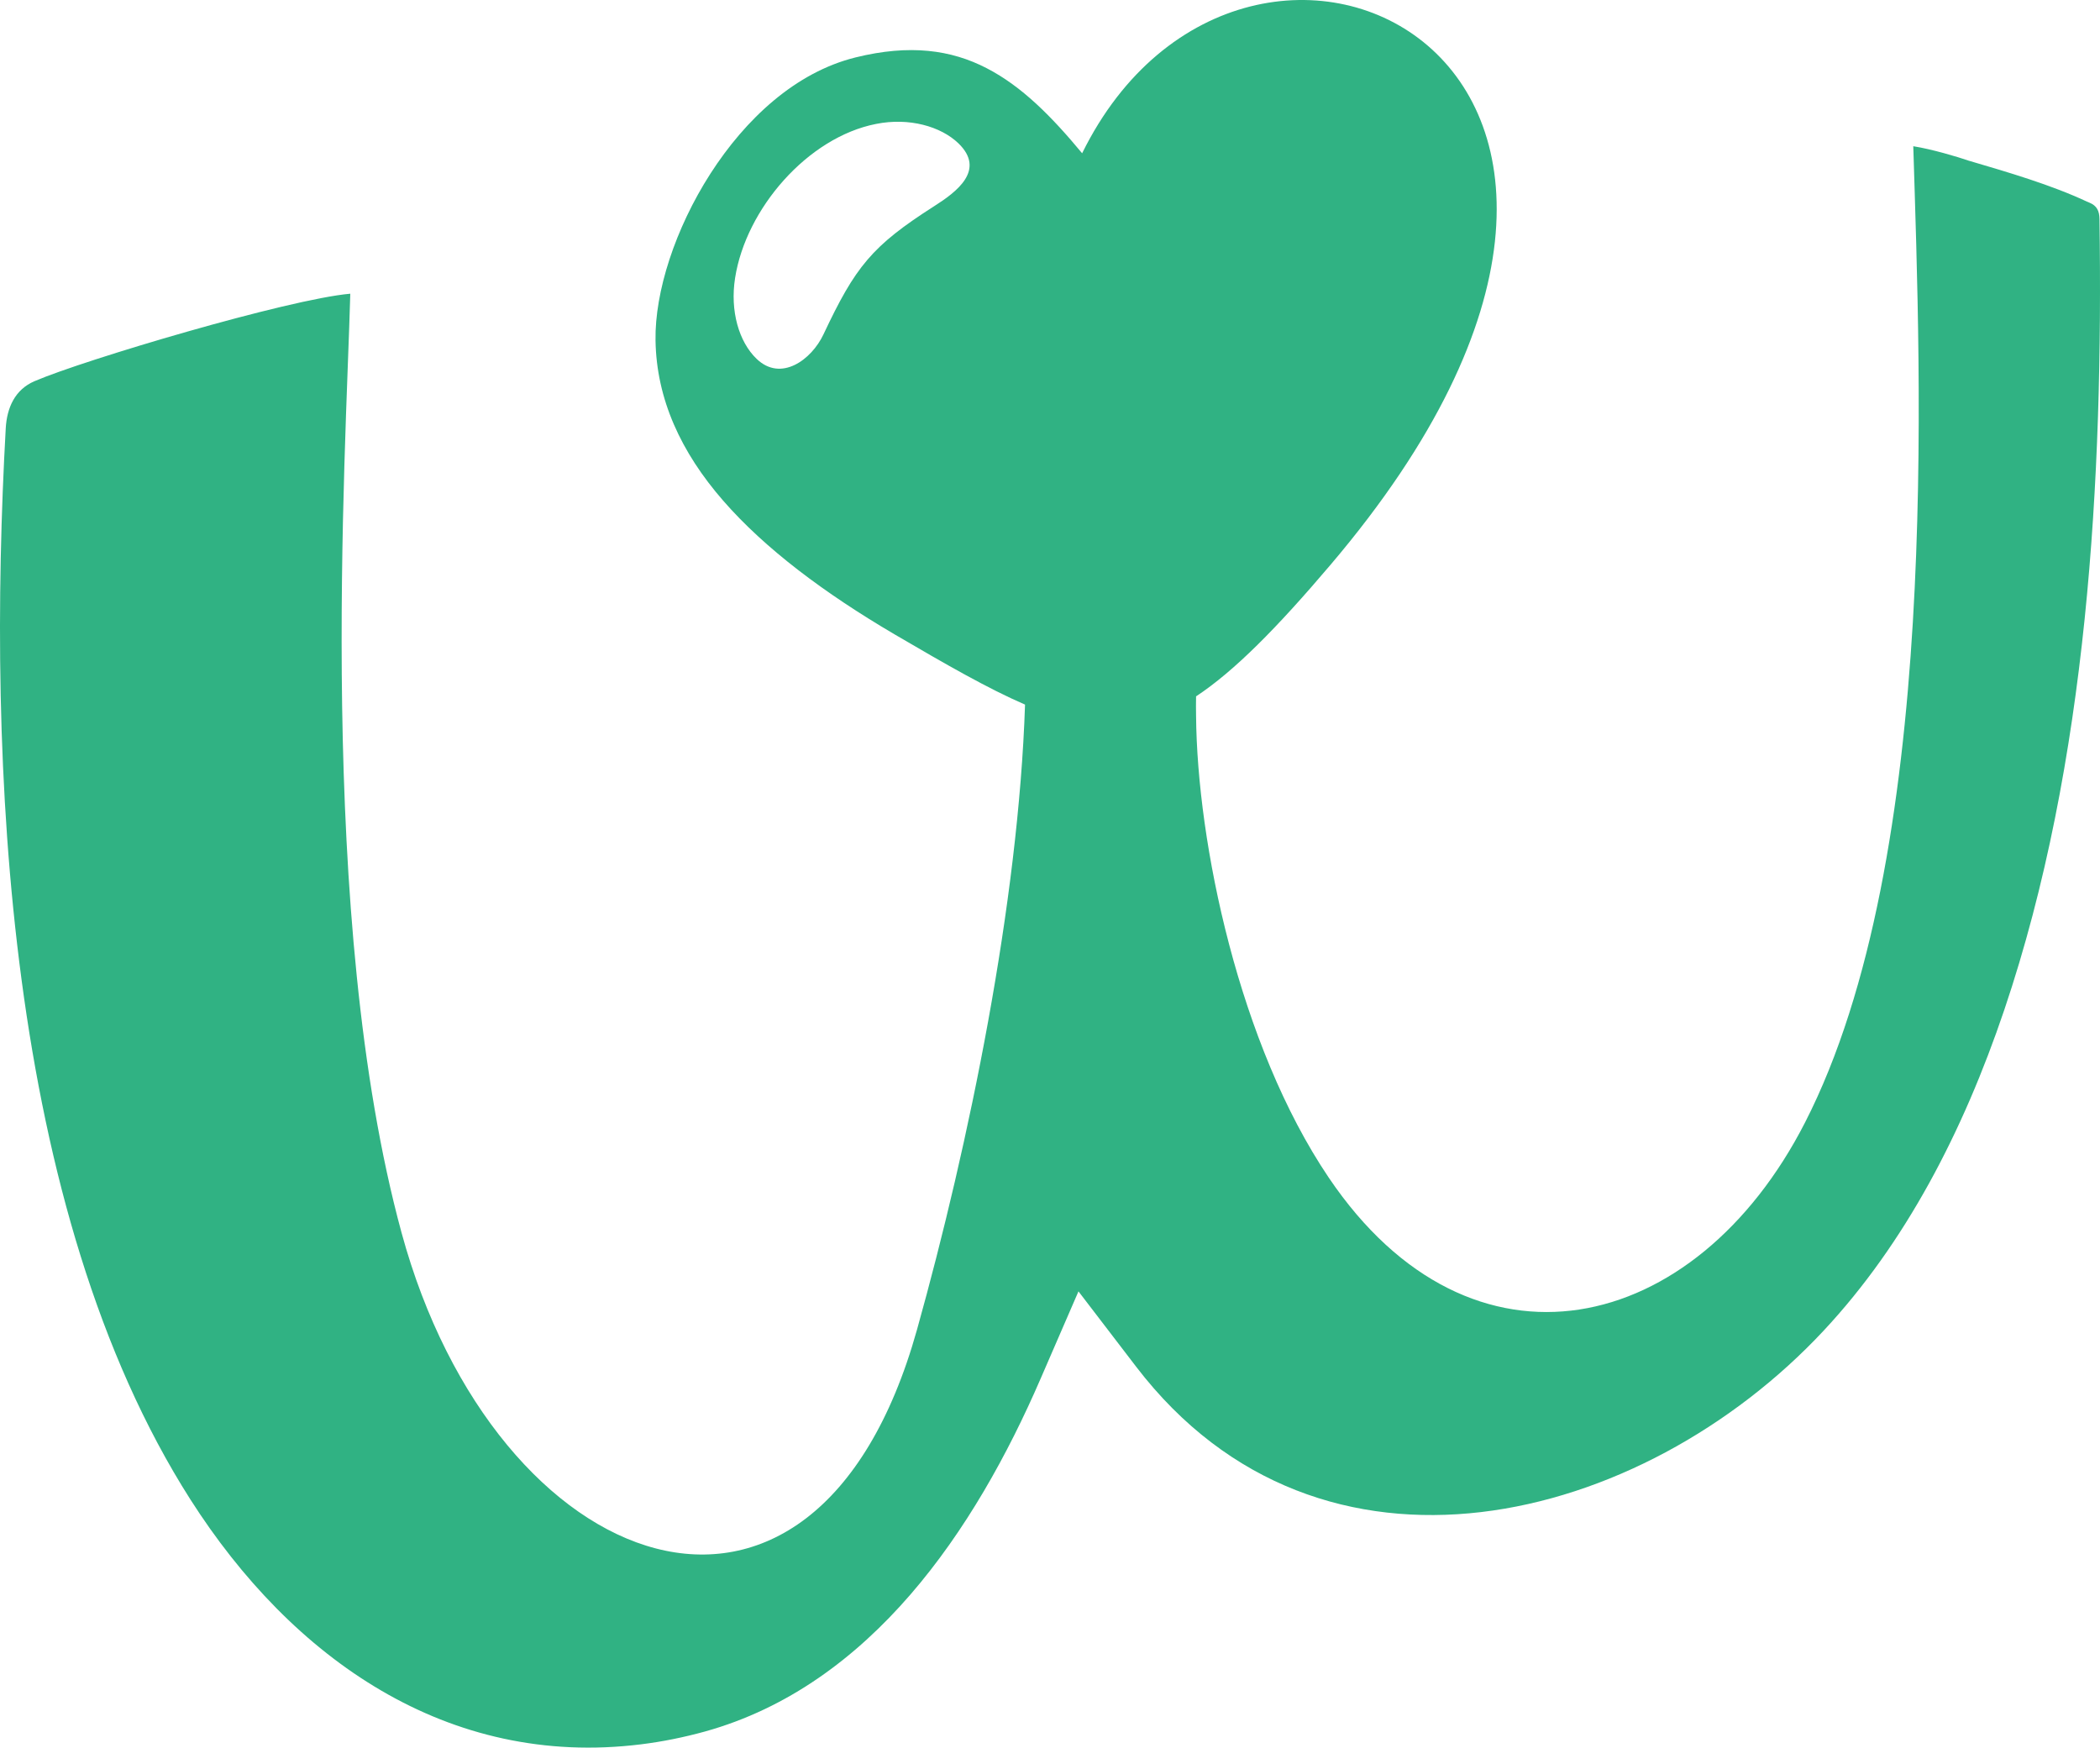 <svg width="149" height="124" viewBox="0 0 149 124" fill="none" xmlns="http://www.w3.org/2000/svg">
<path fill-rule="evenodd" clip-rule="evenodd" d="M72.729 49.994C72.265 64.048 68.761 81.116 65.062 94.35C57.756 120.452 35.145 111.927 28.488 87.455C22.416 65.141 24.539 32.464 24.854 20.84C20.45 21.227 5.941 25.541 2.446 27.048C1.065 27.641 0.49 28.922 0.407 30.392C-0.91 54.082 0.36 85.76 13.506 106.389C20.719 117.701 31.77 125.463 45.472 123.768C47.011 123.579 48.532 123.268 50.033 122.854C61.789 119.576 69.178 108.574 73.832 97.826L76.52 91.628L80.609 96.969C93.709 114.084 116.506 108.225 129.392 94.416C135.177 88.218 139.284 80.315 142.214 71.64C148.138 54.091 149.232 33.952 148.963 15.537C148.954 14.963 148.778 14.595 148.249 14.379L148.166 14.341L148.092 14.313C145.514 13.107 142.473 12.222 139.757 11.421L139.683 11.402L139.609 11.374C138.886 11.129 137.106 10.592 135.752 10.375C136.253 26.954 137.727 60.77 128.076 79.637C120.307 94.84 104.398 98.533 94.283 83.565C87.896 74.108 84.938 59.771 84.864 50.795C84.855 50.333 84.855 49.871 84.864 49.41C87.571 47.62 90.566 44.596 94.404 40.075C124.701 4.422 88.406 -12.74 76.78 10.875C74.638 8.294 72.525 6.137 70.003 4.837C67.491 3.537 64.552 3.122 60.704 4.074C56.44 5.129 52.898 8.444 50.404 12.325C47.901 16.225 46.455 20.718 46.511 24.147C46.575 28.32 48.318 32.087 51.304 35.516C54.289 38.945 58.507 42.091 63.458 45.002C67.157 47.168 70.133 48.873 72.729 49.994V49.994ZM62.16 8.793C64.505 8.322 66.758 8.972 68.001 10.168C69.966 12.071 67.861 13.625 66.276 14.633C61.854 17.459 60.695 18.91 58.424 23.732C57.58 25.522 55.411 27.133 53.677 25.456C52.435 24.26 51.786 22.074 52.157 19.72C52.926 14.812 57.302 9.744 62.16 8.793Z" fill="#30B283"/>
</svg>
